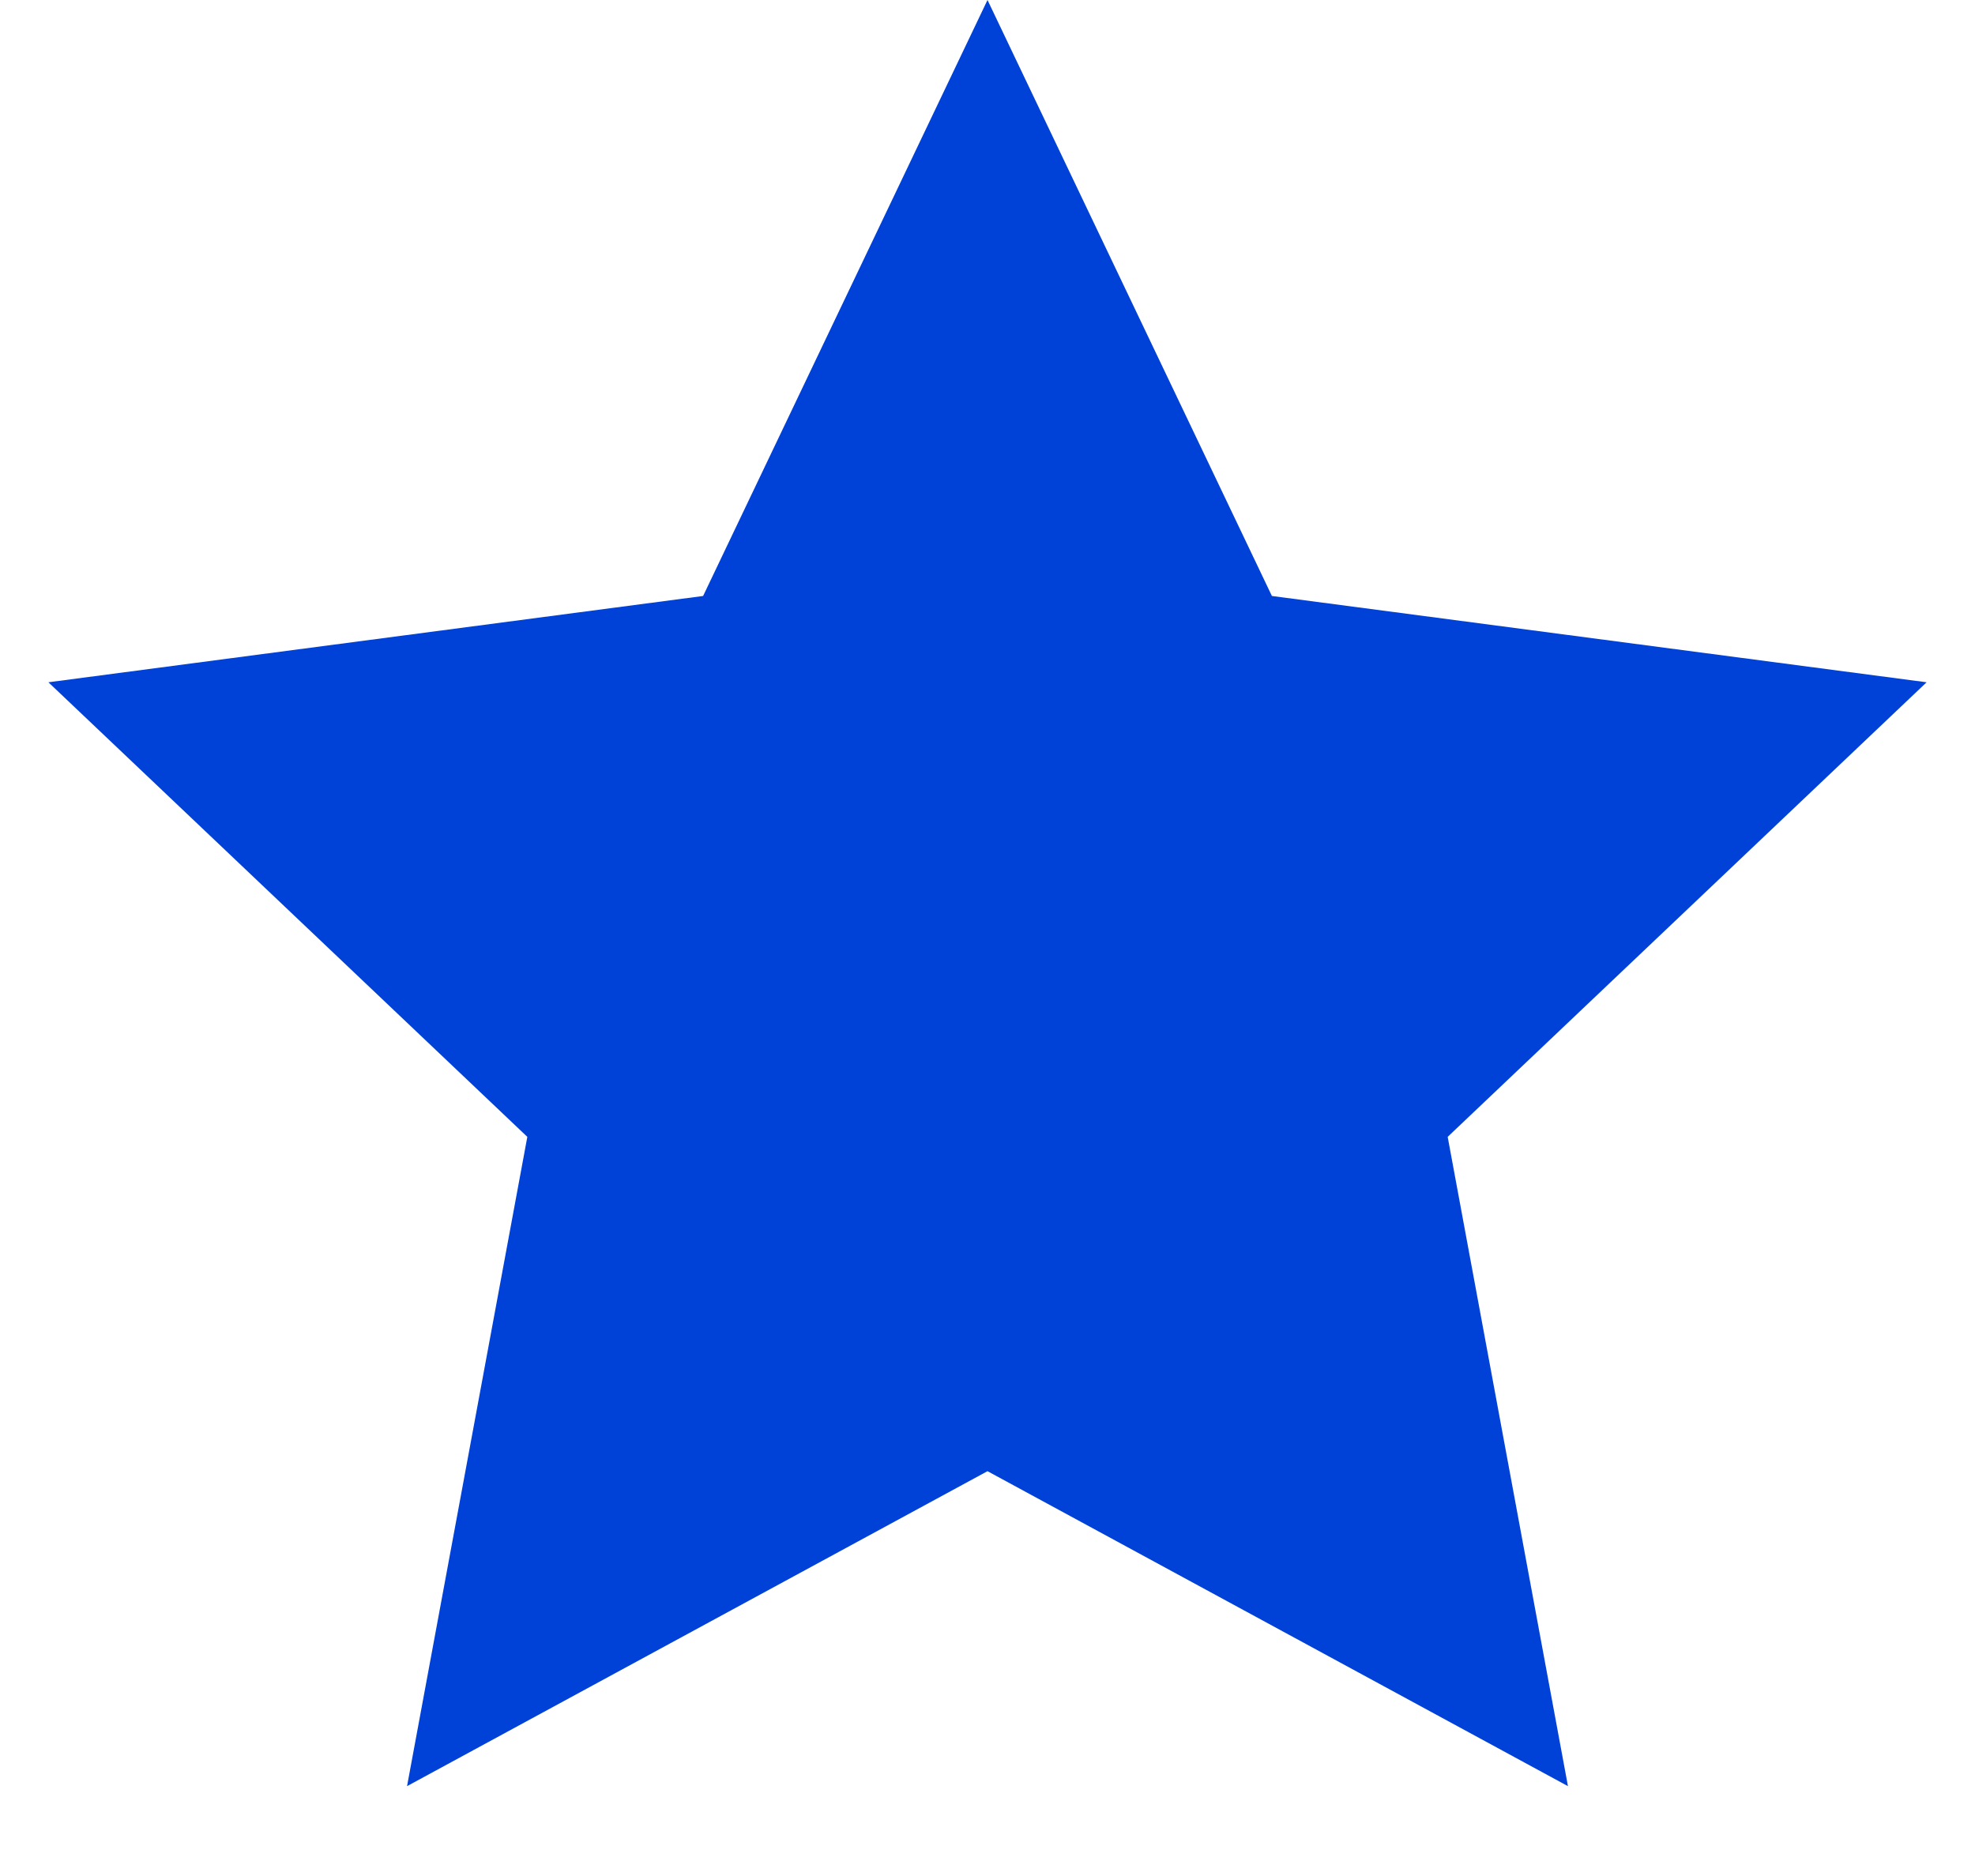 <svg width="20" height="19" viewBox="0 0 20 19" fill="none" xmlns="http://www.w3.org/2000/svg"><path d="M10 0 7.12 6.036.49 6.91l4.85 4.604-1.218 6.576L10 14.9l5.878 3.19-1.218-6.576 4.85-4.604-6.63-.874L10 0Z" fill="#0041D7"/></svg>